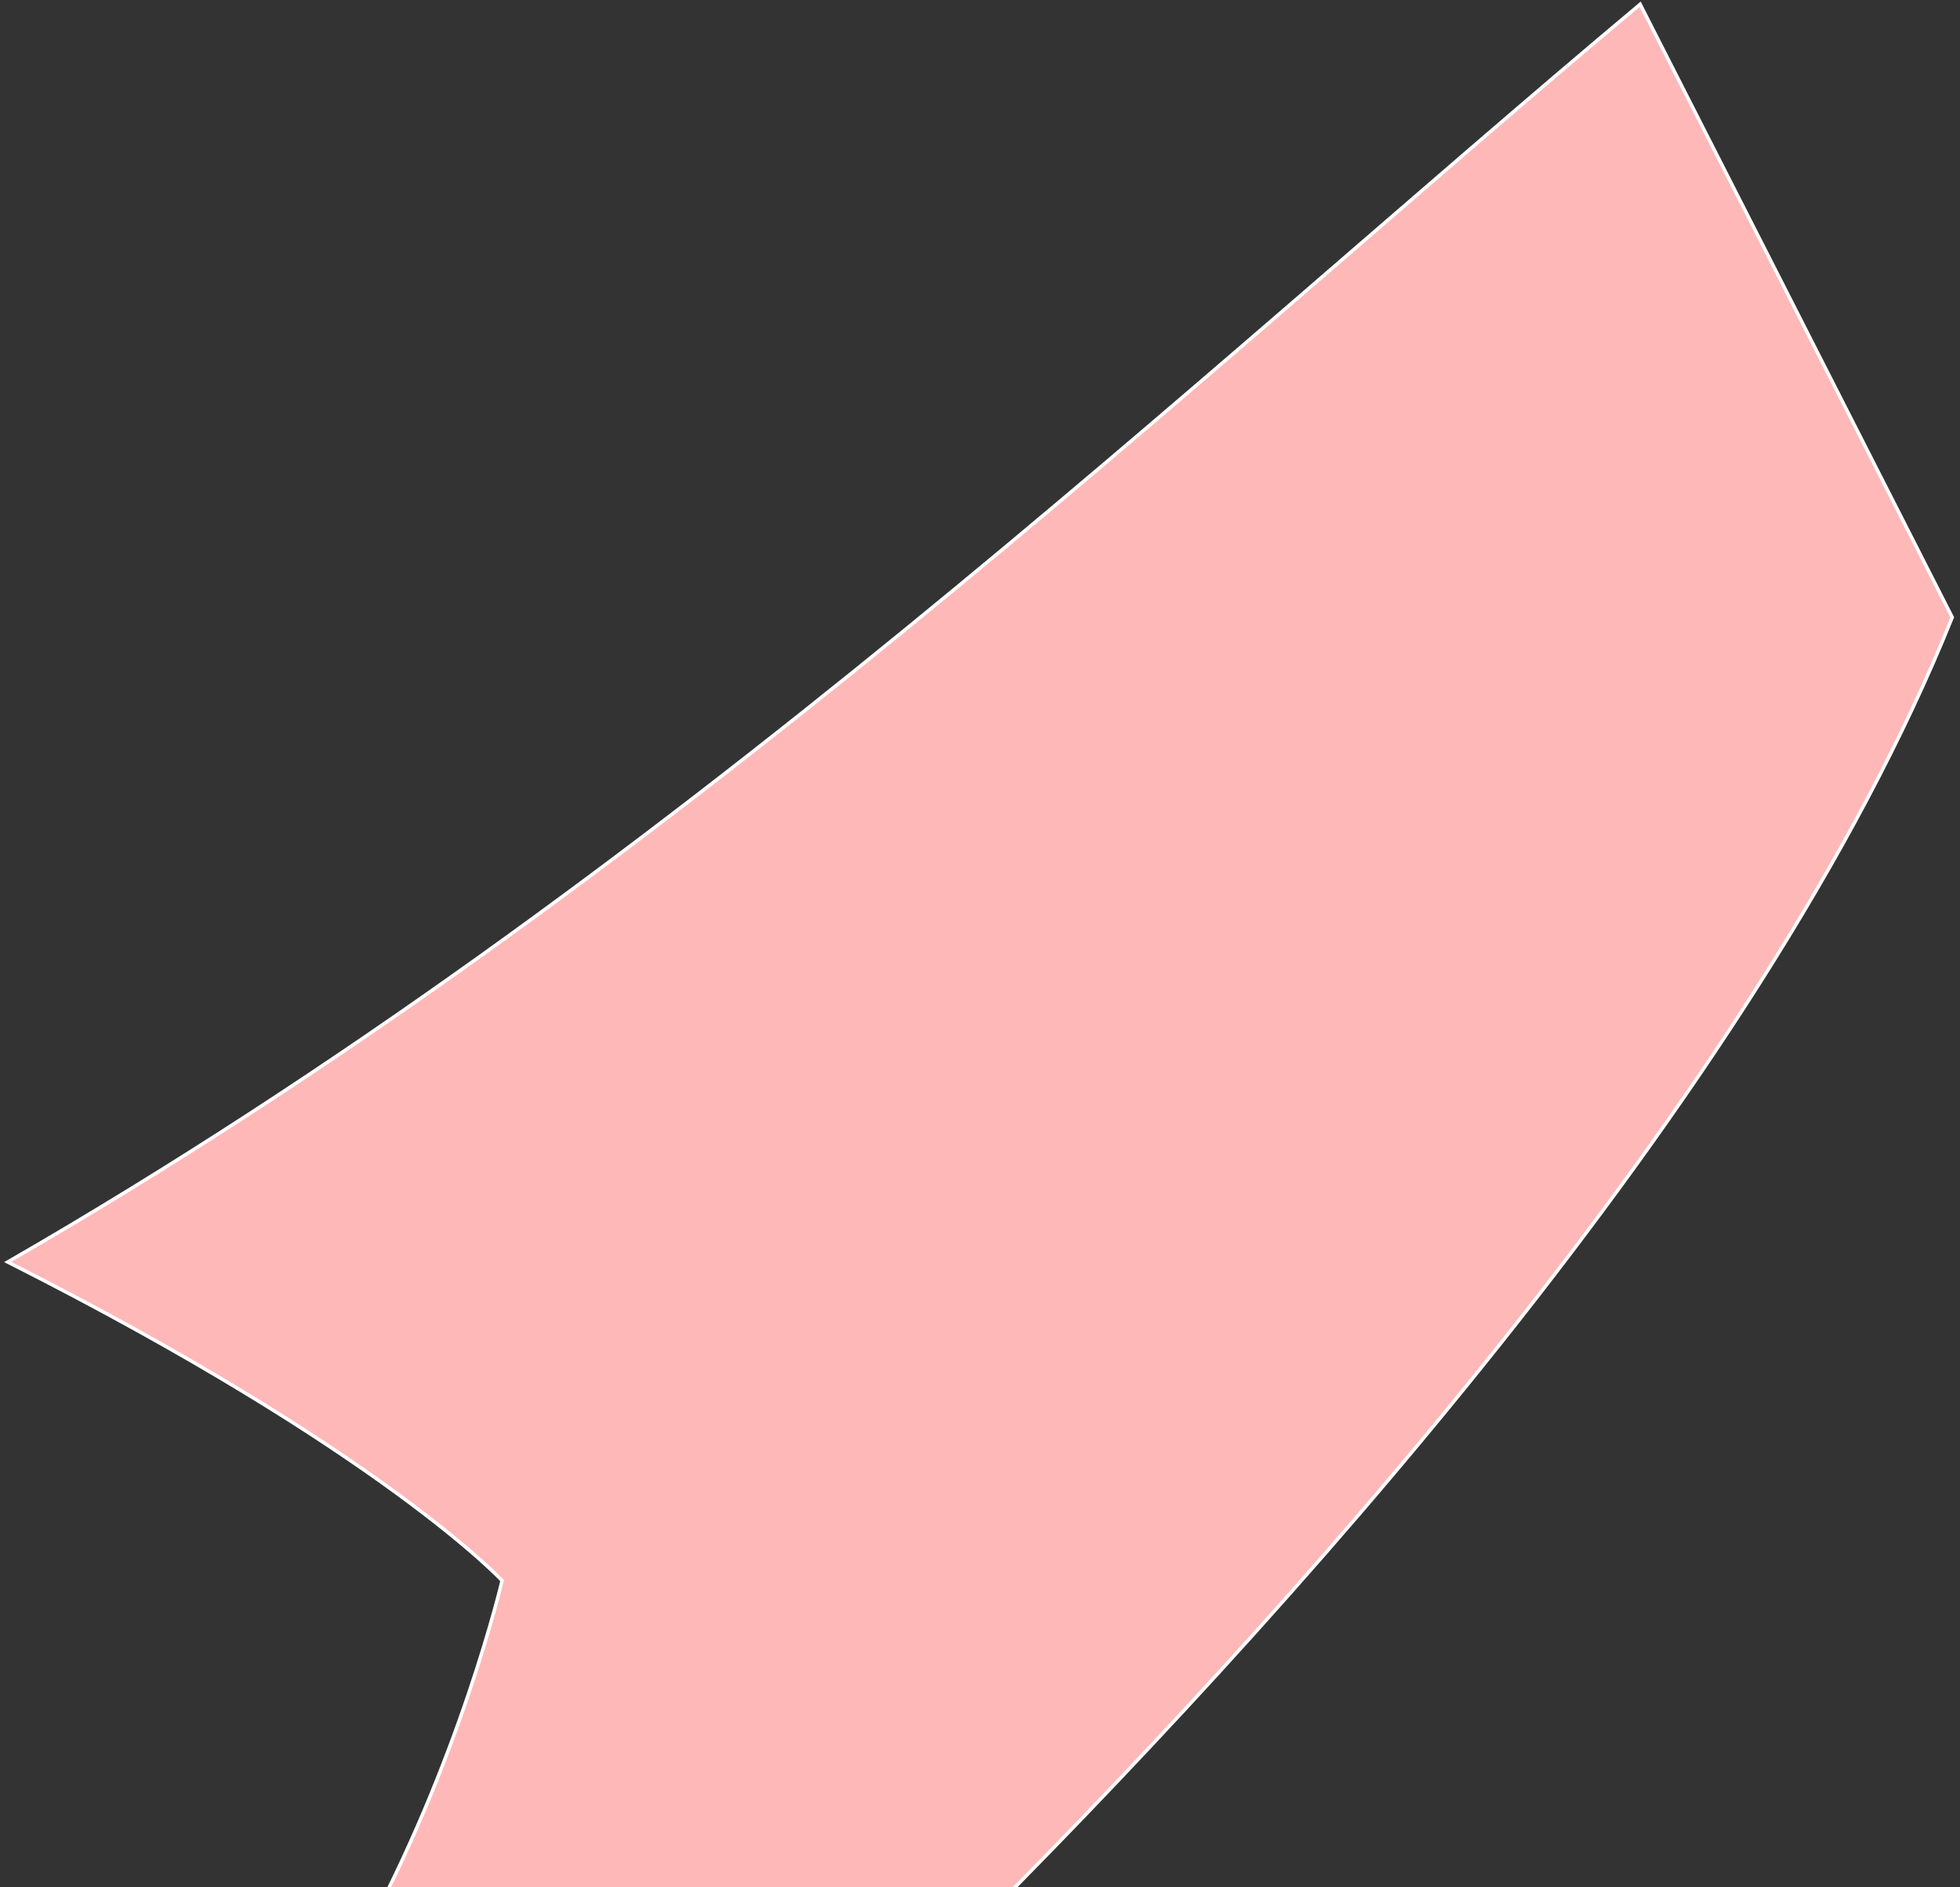 <svg width="567" height="546" viewBox="0 0 567 546" fill="none" xmlns="http://www.w3.org/2000/svg">
<rect x="0" y="0" width="567" height="546" fill="#333333" stroke="none"/>
<g clip-path="url(#clip0_86_122)">
<path d="M564.756 178.583C509.189 317.128 367.798 472.196 277.671 562.036L104.004 562.508C132.941 510.038 145.249 457.266 145.249 457.266C145.249 457.266 110.659 419.912 2.236 365.1C193.161 255.042 346.64 108.31 474.475 1.23L564.756 178.583Z" fill="#FFB8B8" stroke="white" stroke-miterlimit="10"/>
</g>
<defs>
<clipPath id="clip0_86_122">
<rect width="564.658" height="561.586" fill="white" transform="translate(0.177 1.713) rotate(-0.156)"/>
</clipPath>
</defs>
</svg>
